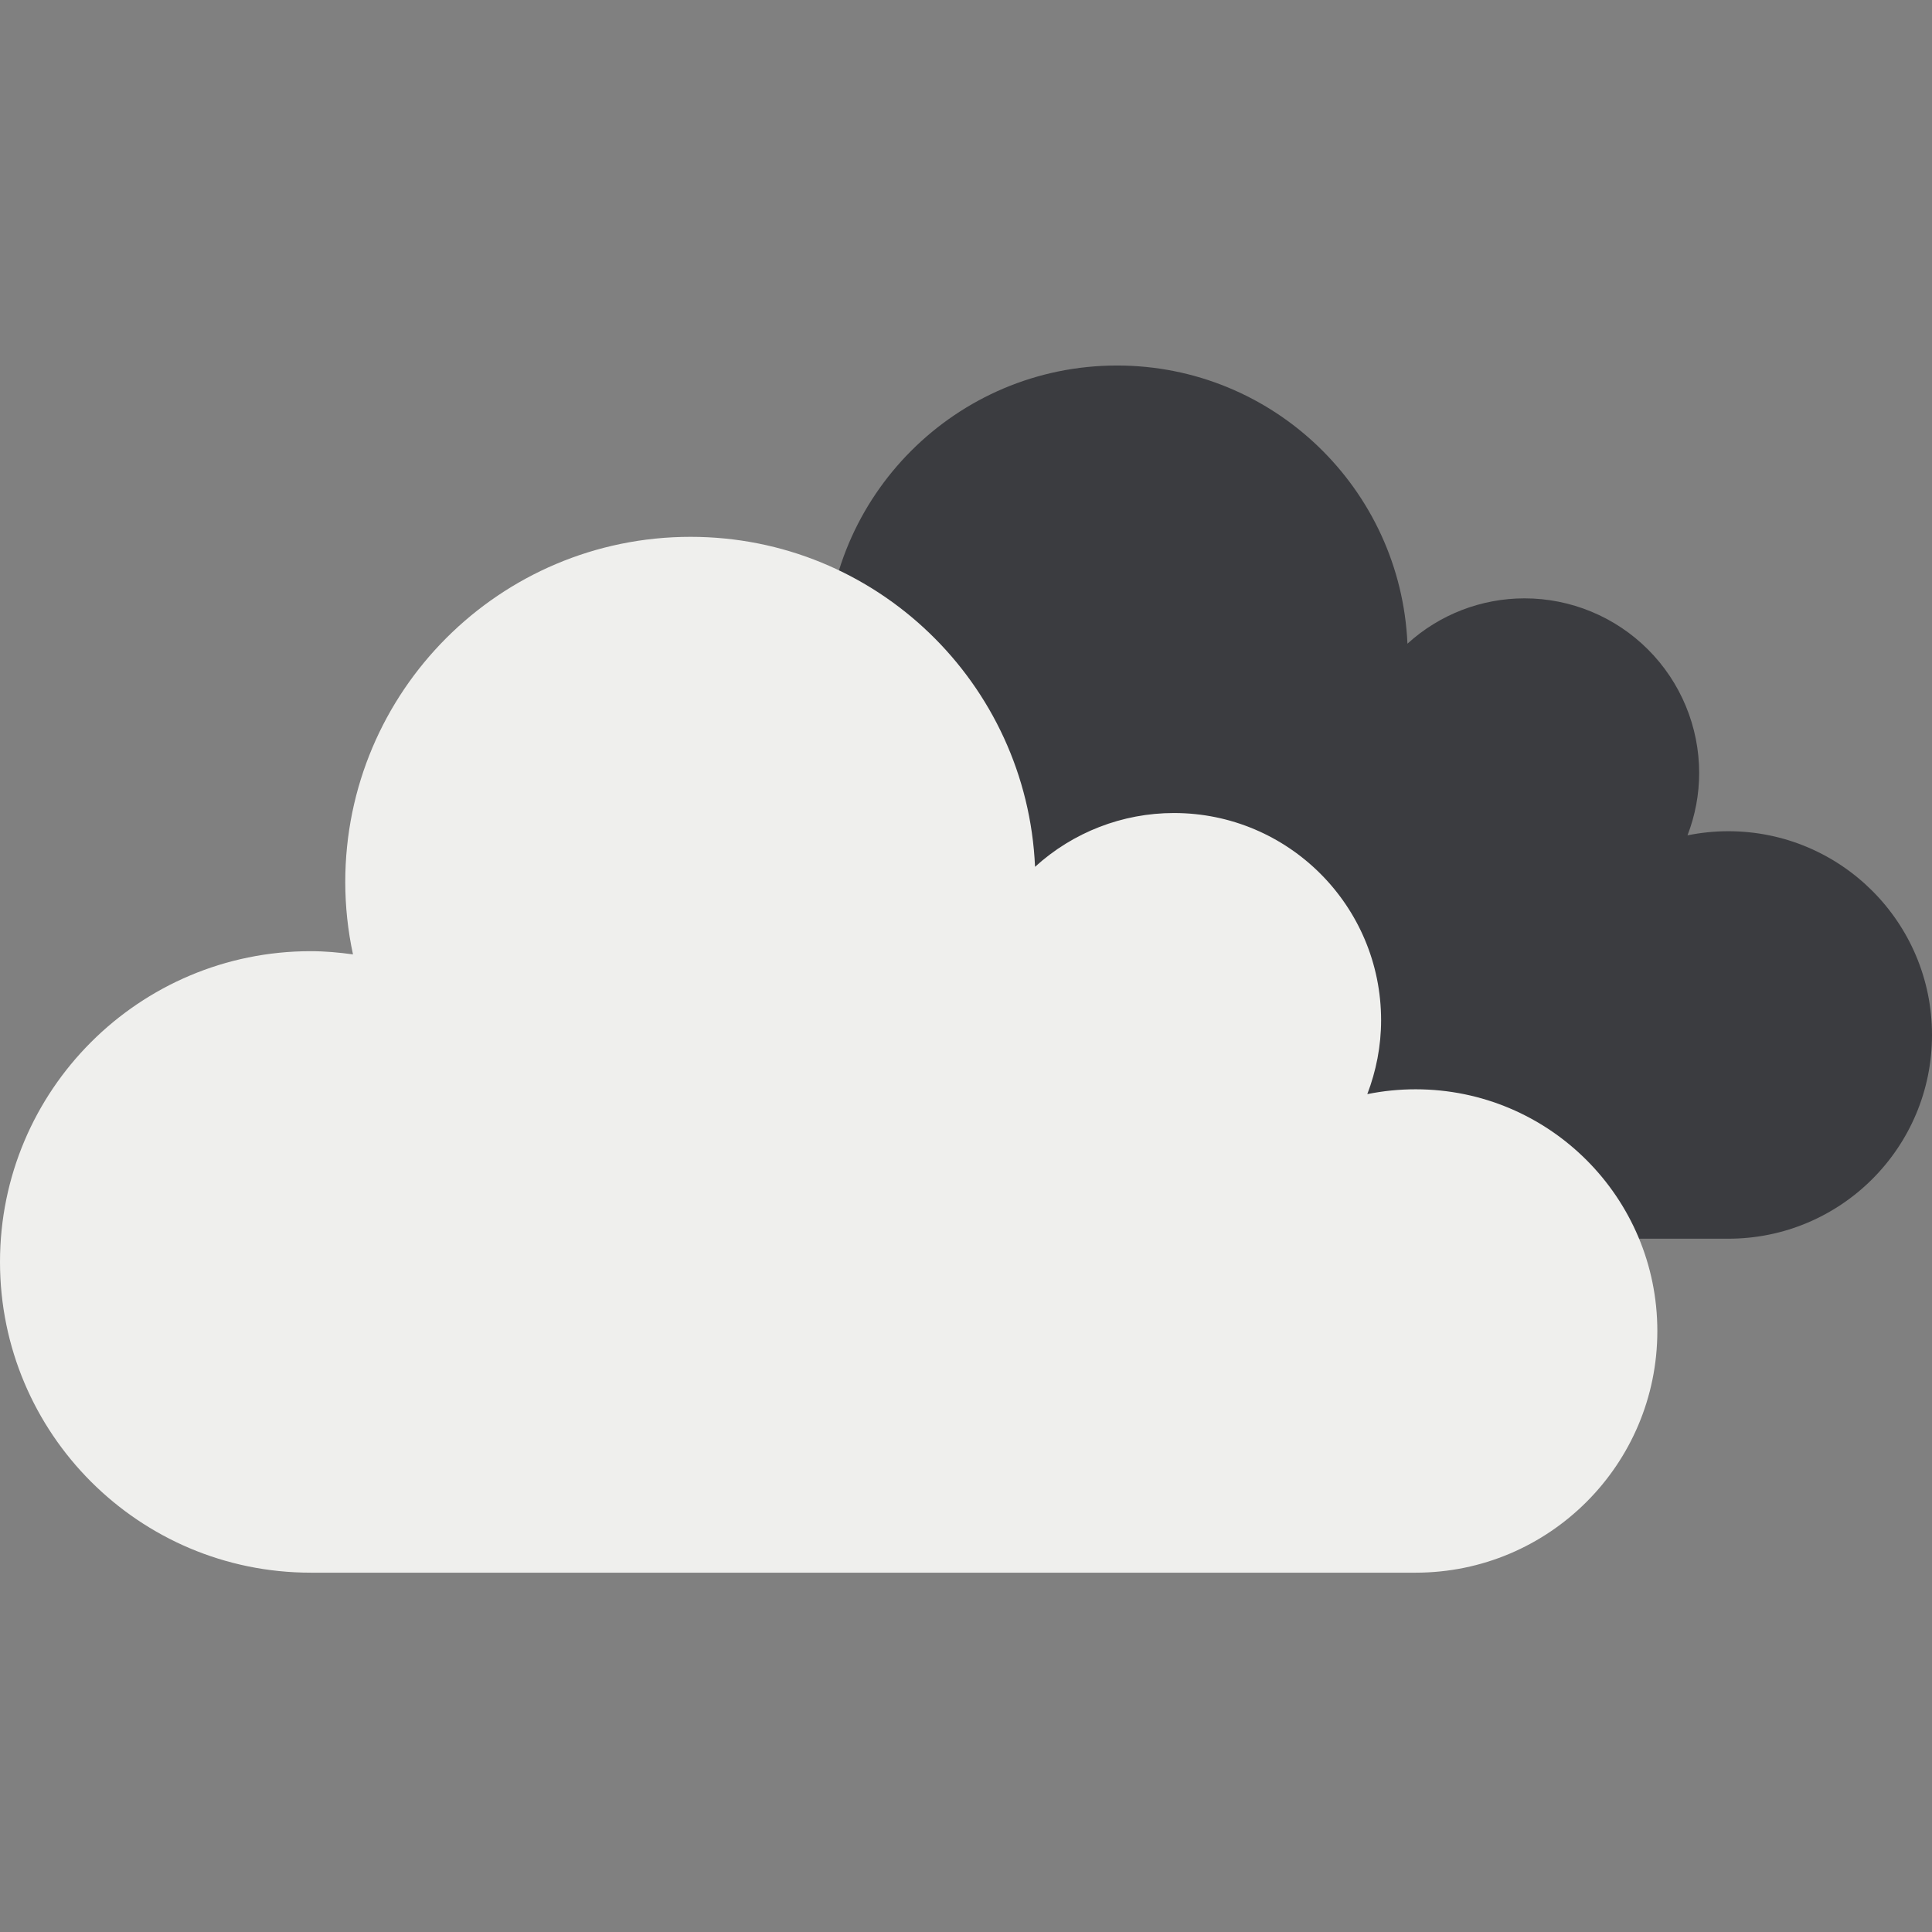 <svg viewBox="0 0 148 148" xmlns="http://www.w3.org/2000/svg">
    <rect x="0" y="0" width="148" height="148" fill="#808080" stroke="none"/>
    <g clip-path="url(#clip0_47_12)">
        <path d="M61.042 54.757C61.97 54.757 62.877 54.839 63.771 54.964C63.442 53.43 63.276 51.866 63.274 50.298C63.274 37.986 73.255 28 85.569 28C97.55 28 107.297 37.457 107.817 49.309C110.269 47.075 113.467 45.837 116.784 45.836C118.541 45.836 120.281 46.182 121.904 46.855C123.528 47.527 125.003 48.513 126.245 49.755C127.487 50.997 128.473 52.472 129.145 54.096C129.818 55.719 130.164 57.459 130.164 59.216C130.163 60.849 129.86 62.467 129.27 63.99C130.281 63.788 131.325 63.675 132.391 63.675C141.015 63.675 148 70.665 148 79.282C148 87.906 141.015 94.891 132.391 94.891H61.044C49.959 94.891 40.976 85.908 40.976 74.823C40.976 63.743 49.959 54.757 61.044 54.757" fill="#3B3C40"/>
        <path d="M23.805 72.865C24.902 72.865 25.979 72.966 27.04 73.11C26.648 71.29 26.45 69.434 26.448 67.572C26.448 52.963 38.292 41.124 52.899 41.124C67.112 41.124 78.672 52.342 79.289 66.402C82.198 63.751 85.993 62.281 89.929 62.281C98.694 62.281 105.799 69.391 105.799 78.156C105.799 80.152 105.413 82.056 104.742 83.815C105.961 83.568 107.201 83.444 108.445 83.445C118.669 83.445 126.96 91.735 126.96 101.96C126.96 112.184 118.669 120.474 108.445 120.474H23.805C10.656 120.474 0 109.817 0 96.669C0 83.52 10.656 72.865 23.805 72.865" fill="#EFEFED"/>
    </g>
    <defs>
        <clipPath id="clip0_47_12">
            <rect width="148" height="148" fill="white"/>
        </clipPath>
    </defs>
</svg>
